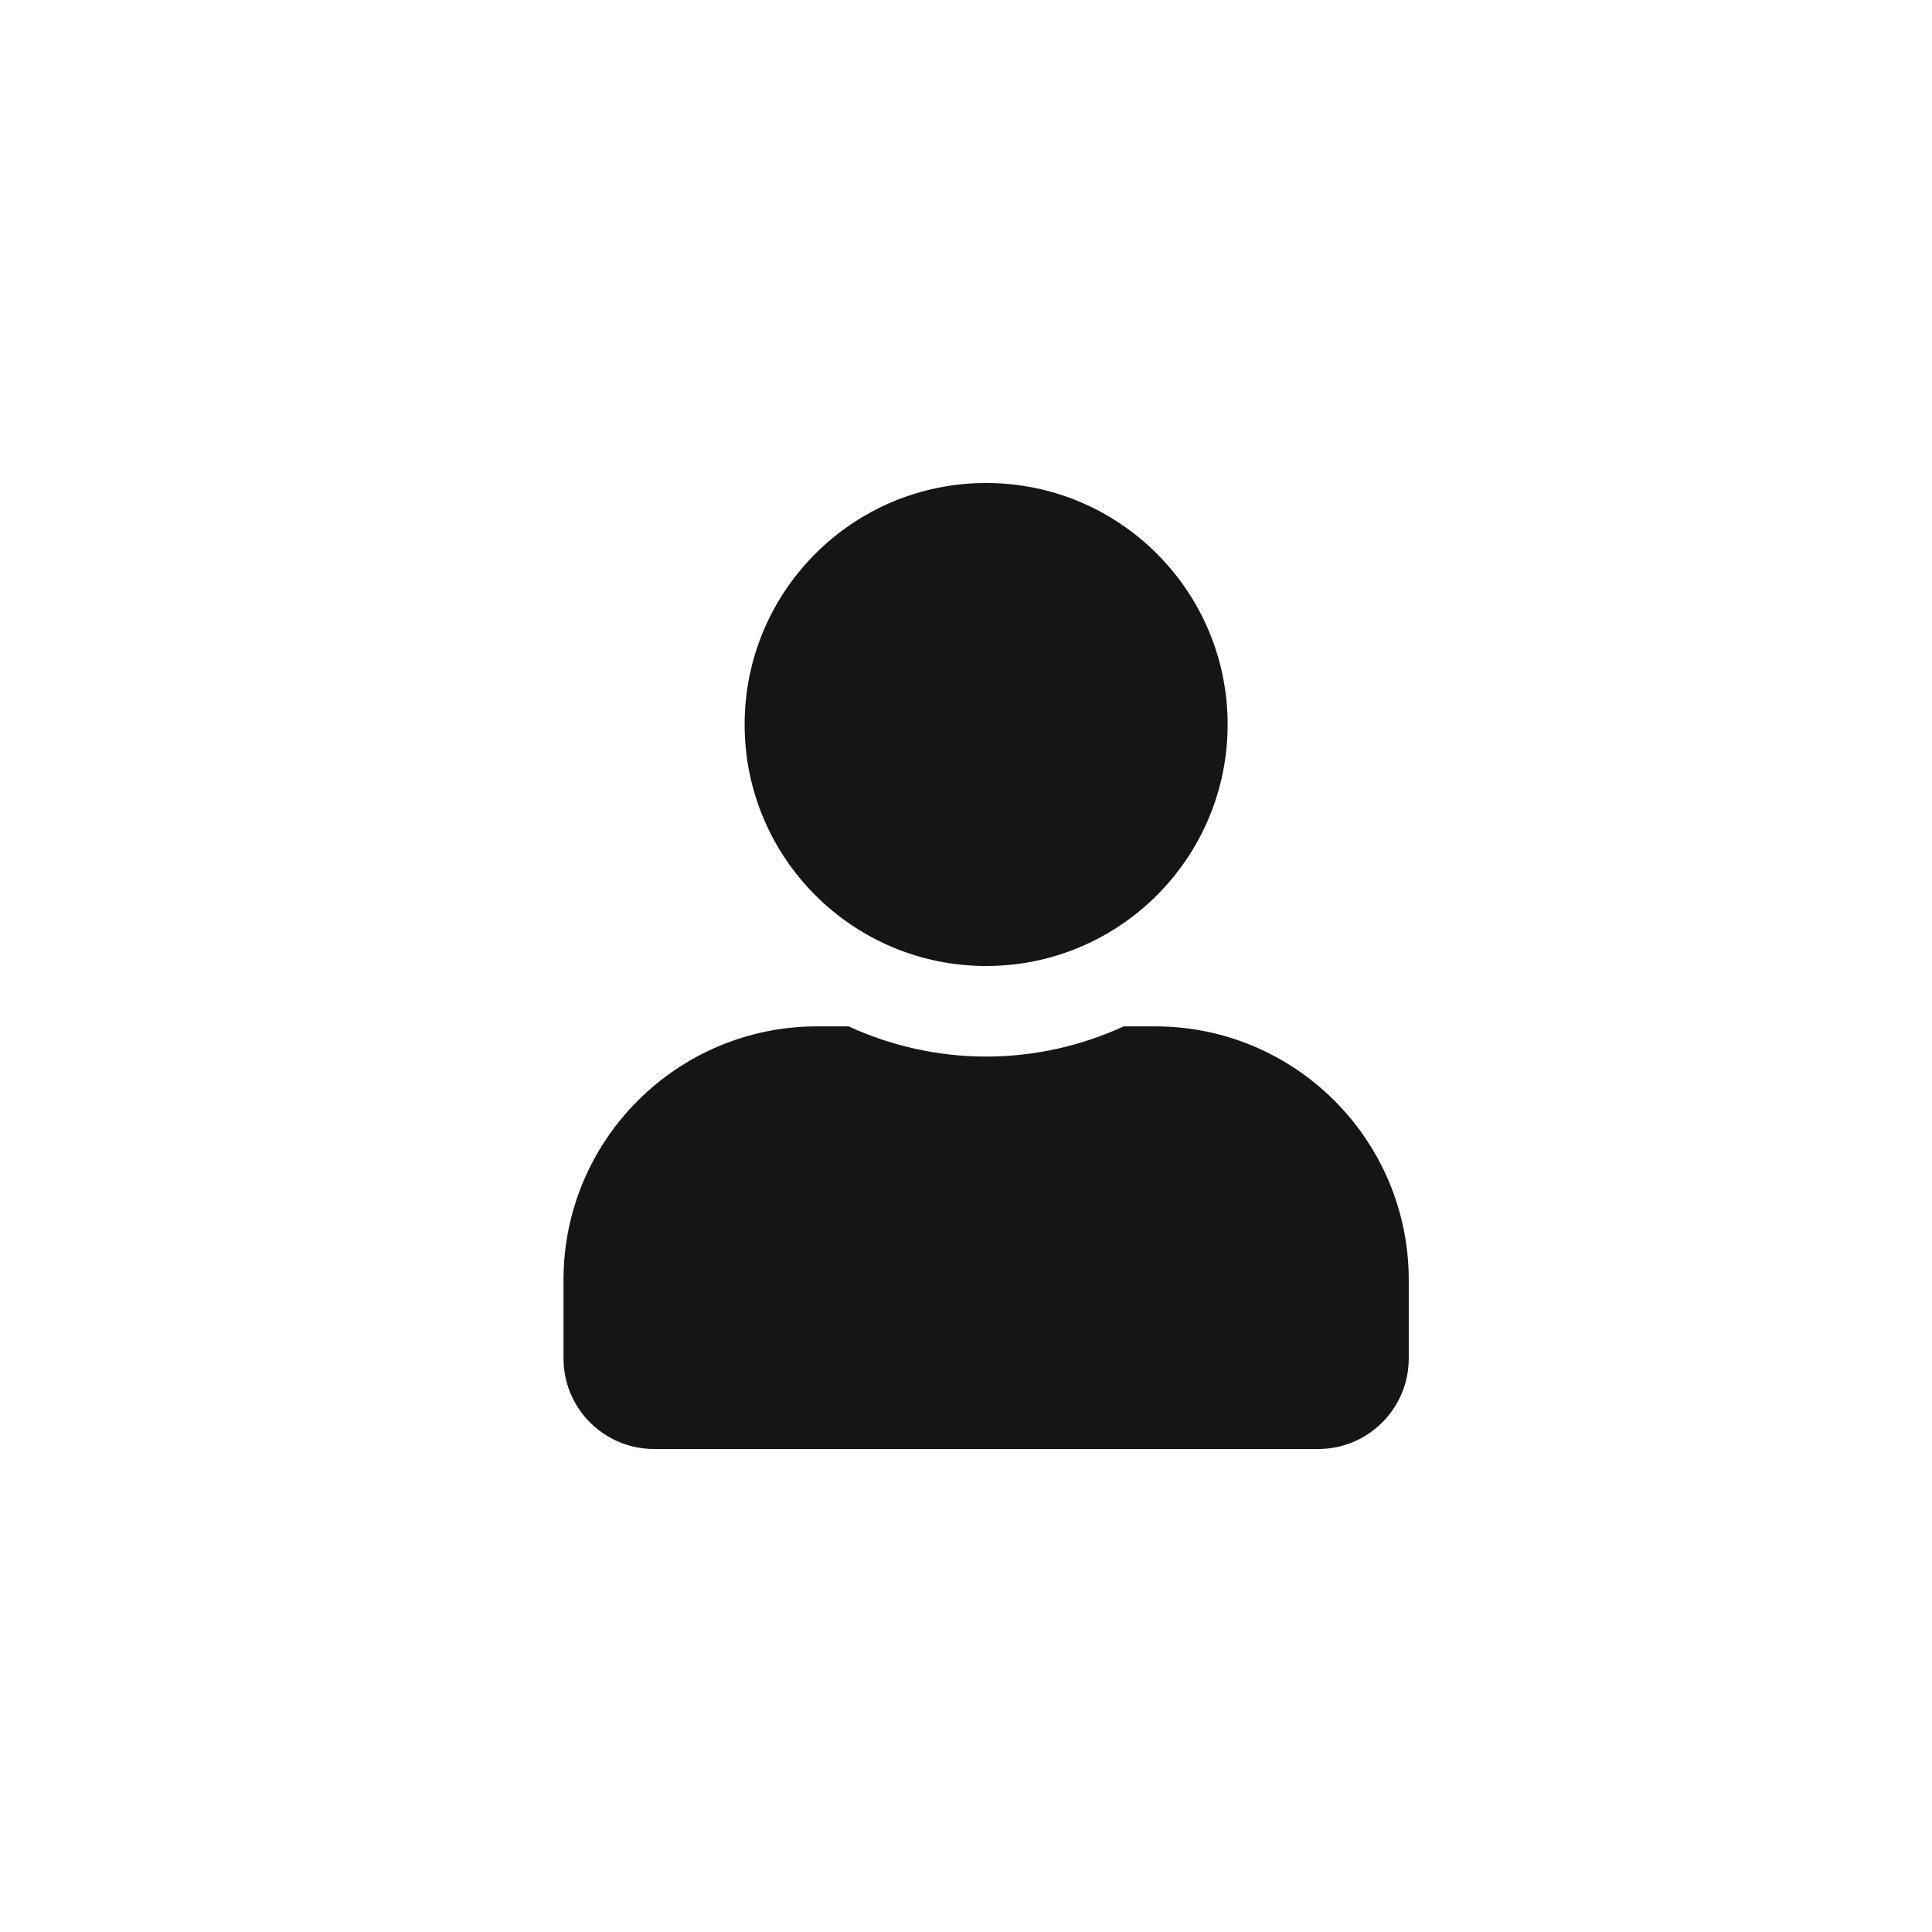 <?xml version="1.0" encoding="UTF-8"?>
<svg width="24px" height="24px" viewBox="0 0 24 24" version="1.1" xmlns="http://www.w3.org/2000/svg" xmlns:xlink="http://www.w3.org/1999/xlink">
    <title></title>
    <g id="Icons" stroke="none" stroke-width="1" fill="none" fill-rule="evenodd">
        <g id="Icons/2.-Size-sm-(12px)/Framework/user" fill="#151515">
            <path d="M12.25,12 C13.907,12 15.25,10.657 15.25,9 C15.25,7.343 13.907,6 12.25,6 C10.593,6 9.25,7.343 9.25,9 C9.25,10.657 10.593,12 12.25,12 Z M16.375,18 C16.996,18 17.5,17.496 17.5,16.875 L17.5,15.9 C17.5,14.161 16.089,12.75 14.35,12.75 L13.959,12.75 C13.438,12.989 12.859,13.125 12.25,13.125 C11.641,13.125 11.064,12.989 10.541,12.75 L10.15,12.75 C8.411,12.75 7,14.161 7,15.9 L7,16.875 C7,17.496 7.504,18 8.125,18 L16.375,18 Z" id="user"></path>
        </g>
    </g>
</svg>